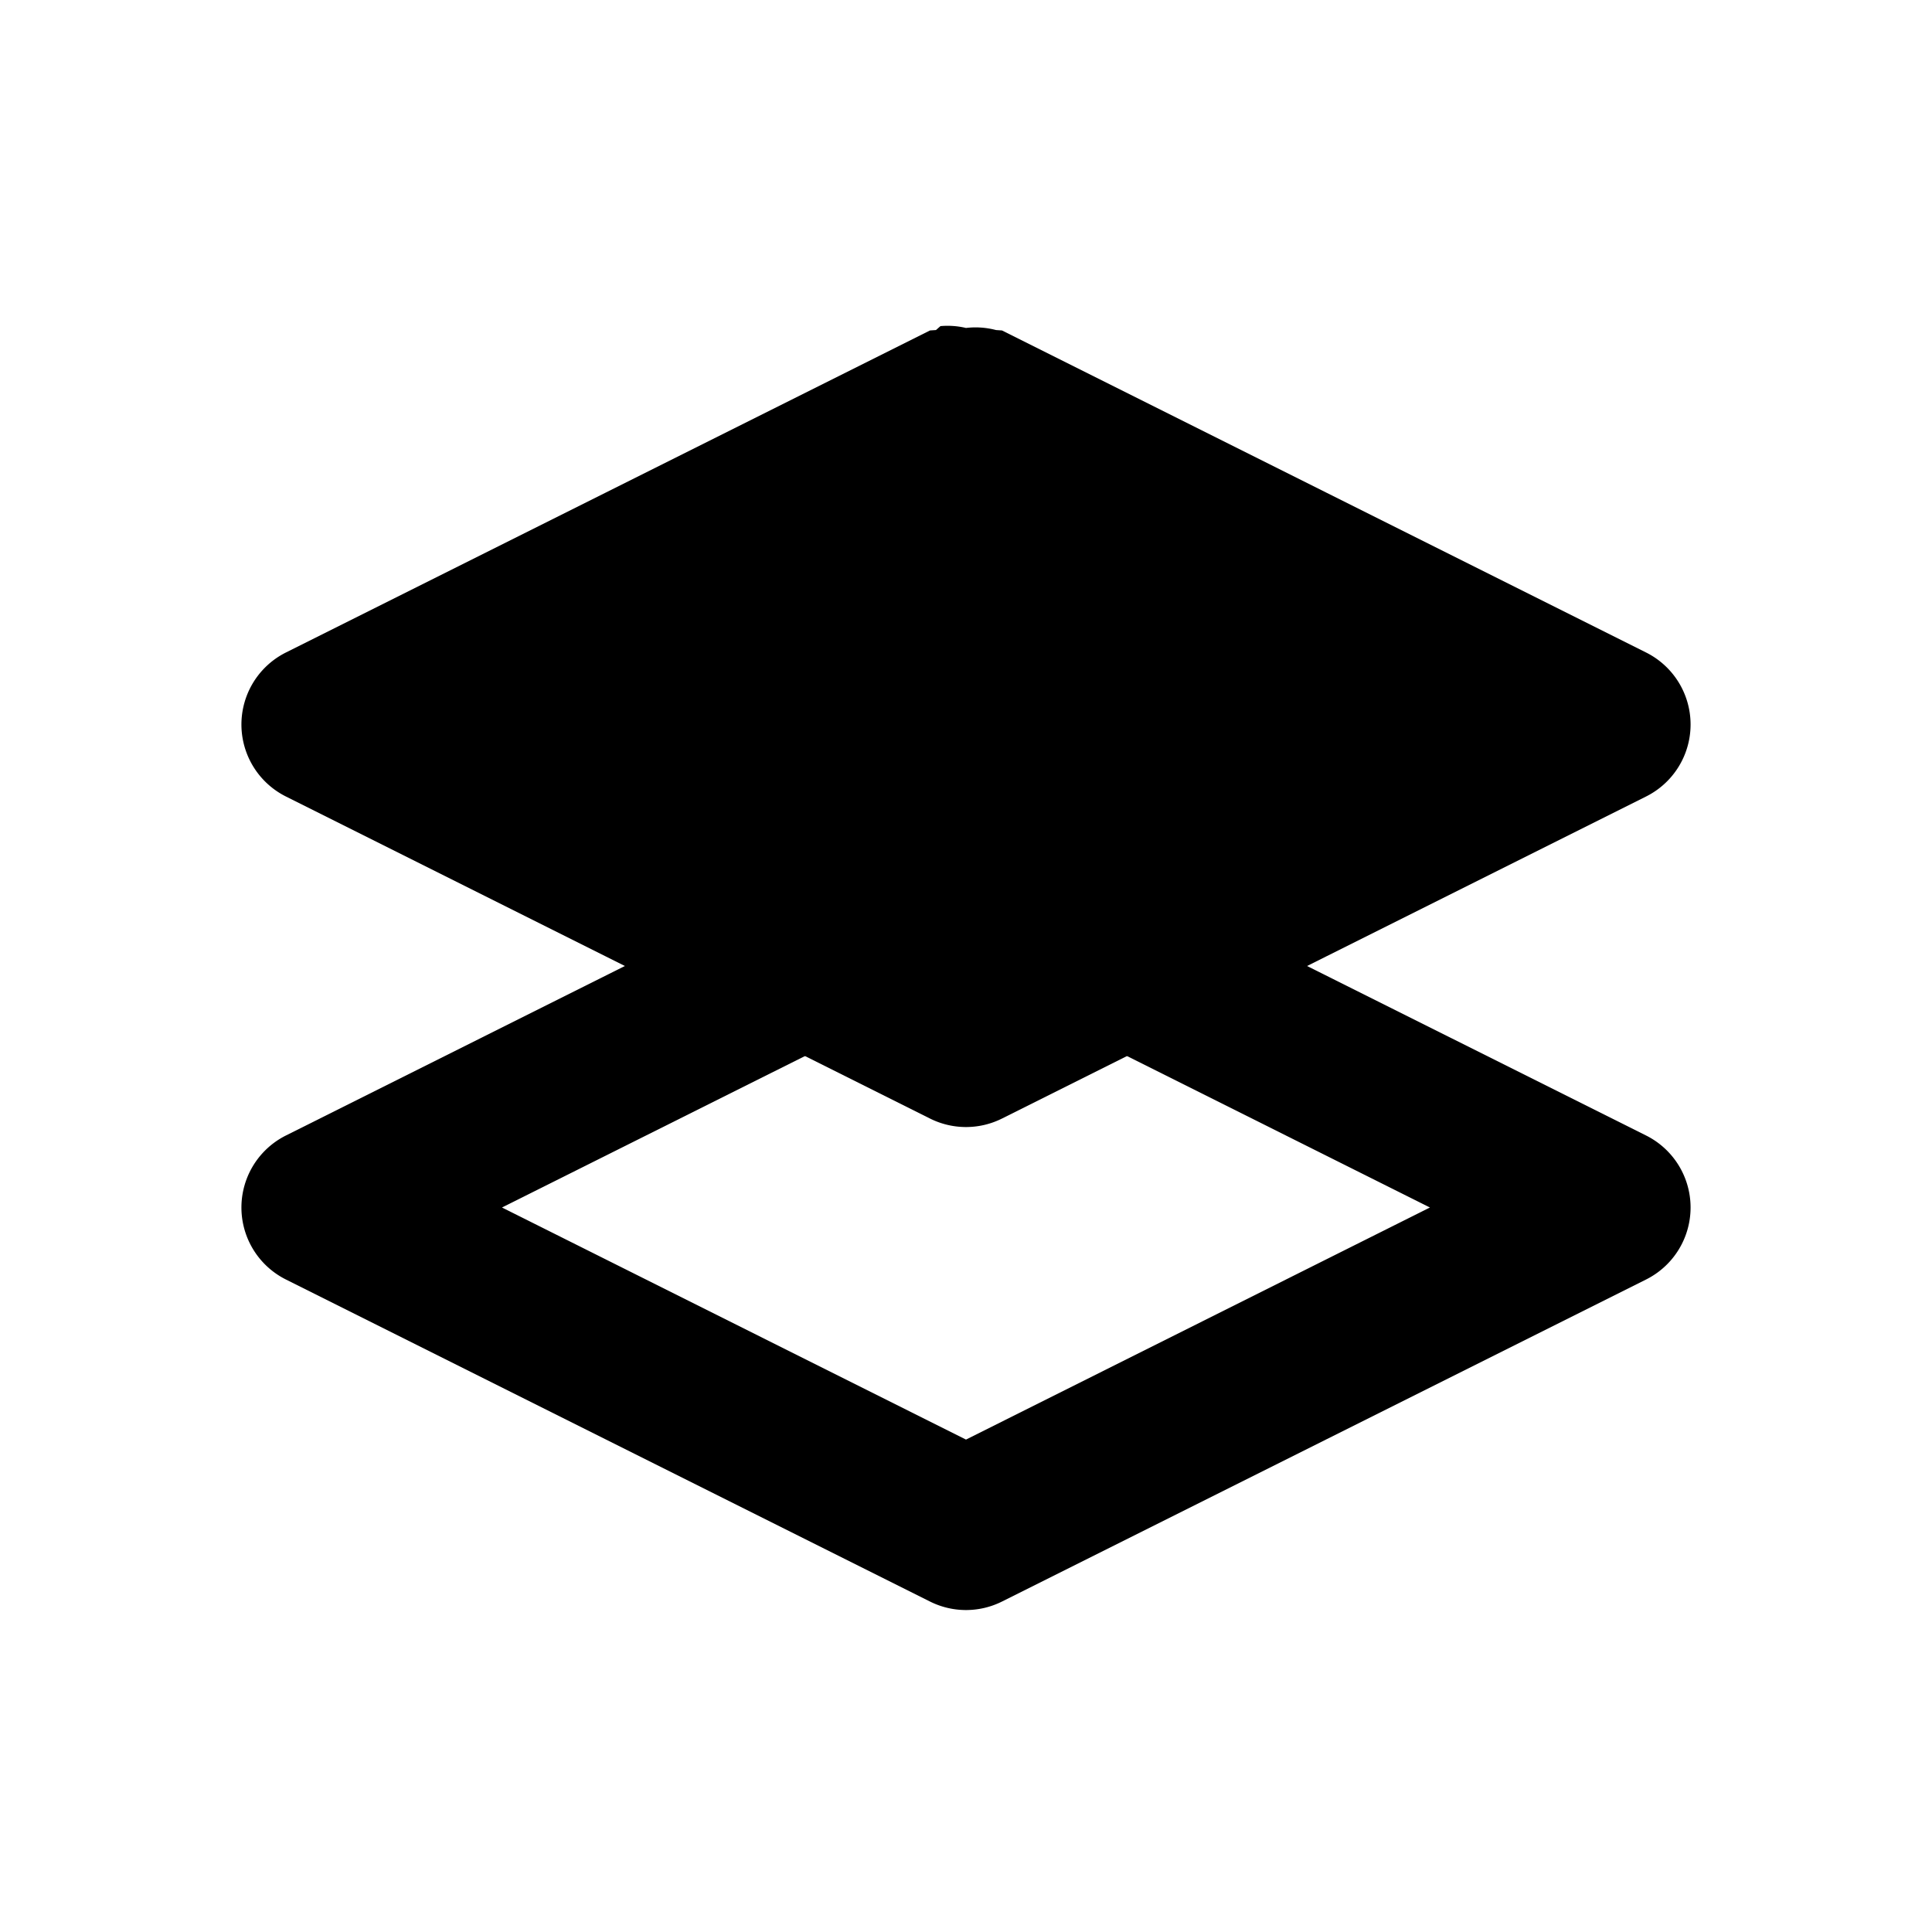 <svg xmlns="http://www.w3.org/2000/svg" width="24" height="24" viewBox="0 0 24 24"><path d="M12 5 4 9l8 4 8-4z"/><path d="m11.684 4.05-.057.05-.074.005-8 4a1 1 0 0 0 0 1.79l8 4a1 1 0 0 0 .894 0l8-4a1 1 0 0 0 0-1.79l-8-4-.074-.005A1 1 0 0 0 12 4.074a1 1 0 0 0-.316-.023ZM12 6.118 17.764 9 12 11.883 6.236 9Z"/><path d="M10.316 11.05a1 1 0 0 0-.763.055l-6 3a1 1 0 0 0 0 1.79l8 4a1 1 0 0 0 .894 0l8-4a1 1 0 0 0 0-1.79l-6-3a1 1 0 0 0-1.342.448 1 1 0 0 0 .448 1.342L17.763 15 12 17.883 6.236 15l4.211-2.105a1 1 0 0 0 .448-1.342 1 1 0 0 0-.579-.502z"/></svg>